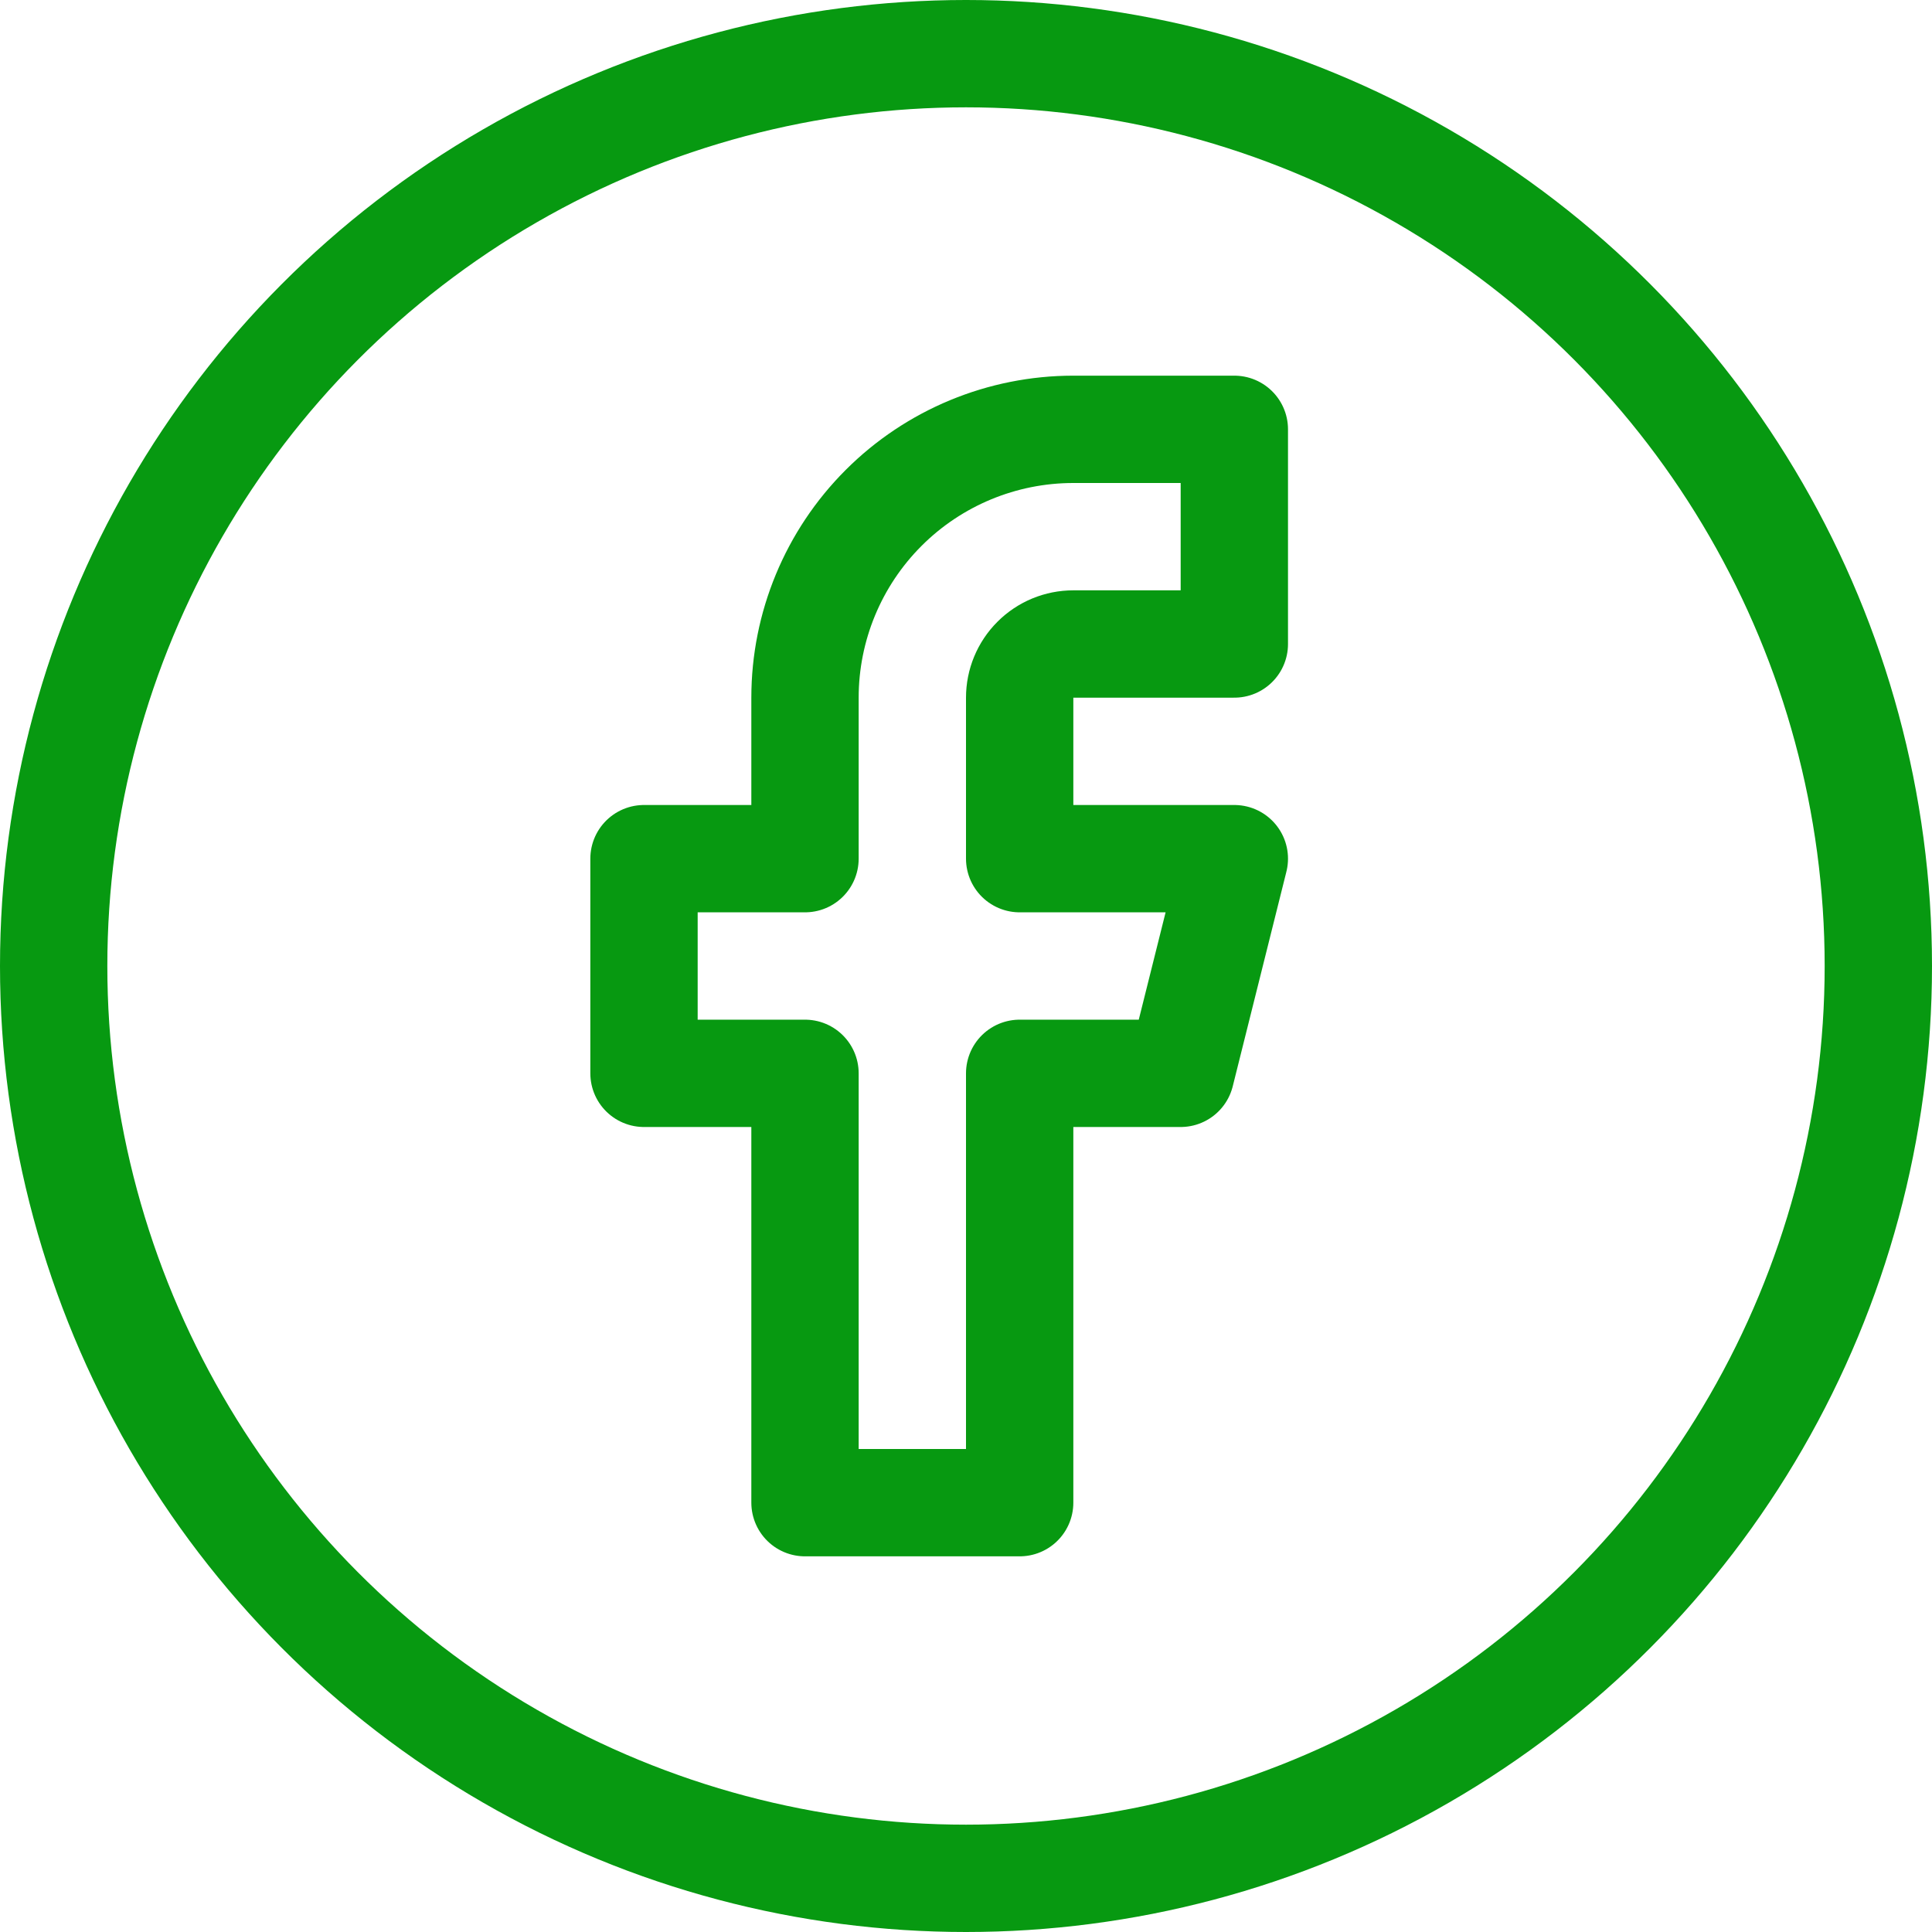 <svg width="36" height="36" viewBox="0 0 36 36" fill="none" xmlns="http://www.w3.org/2000/svg">
<circle cx="18" cy="18" r="17" stroke="#079911" stroke-width="2"/>
<path d="M23 8H20C18.674 8 17.402 8.527 16.465 9.464C15.527 10.402 15 11.674 15 13V16H12V20H15V28H19V20H22L23 16H19V13C19 12.735 19.105 12.48 19.293 12.293C19.48 12.105 19.735 12 20 12H23V8Z" stroke="#079911" stroke-width="2" stroke-linecap="round" stroke-linejoin="round"/>
</svg>
